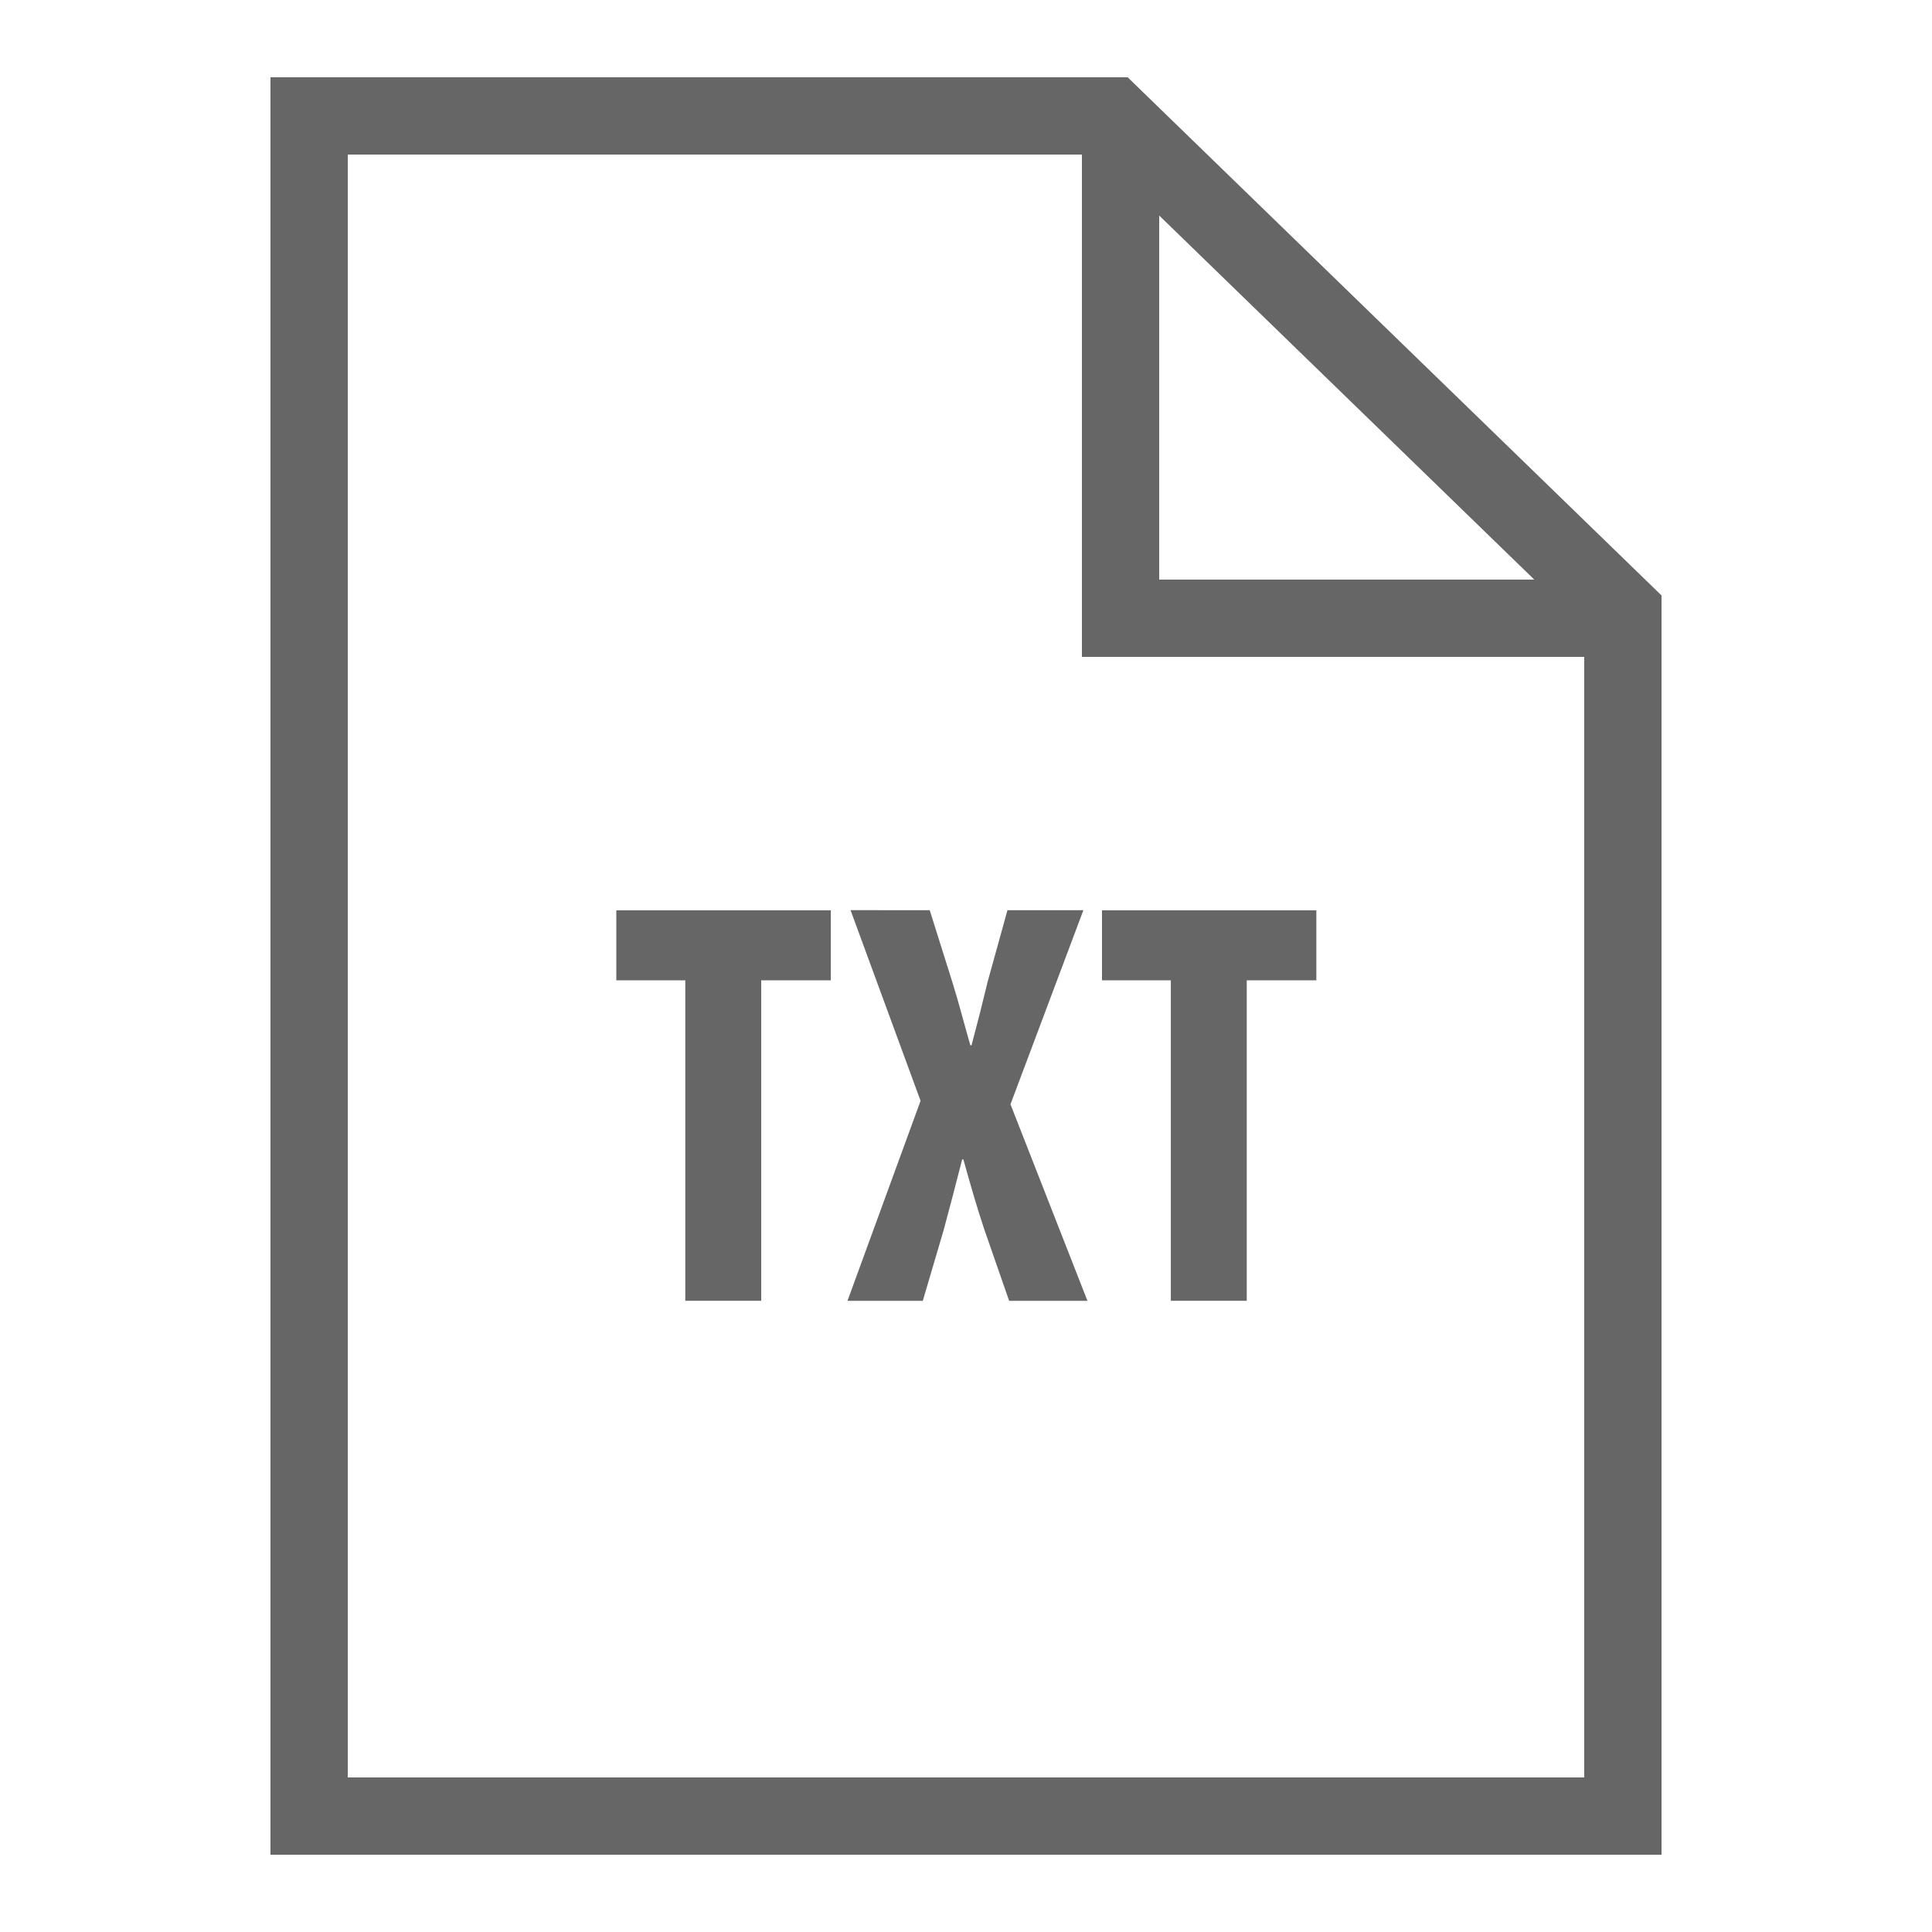 <svg fill="#666" height="50" viewBox="0 0 50 50" width="50" xmlns="http://www.w3.org/2000/svg"><path d="m7 2v46h36v-32.59l-13.816-13.41zm2 2h19v13h13v29h-32zm21 1.578 9.707 9.422h-9.707zm-7.988 17.977 1.812 4.934-1.891 5.176h1.949l.539-1.828c.152-.57.316-1.184.48-1.832h.031c.18.648.344 1.219.539 1.805l.645 1.855h2.027l-1.992-5.086 1.887-5.023h-1.965l-.512 1.848c-.133.555-.254 1.035-.418 1.648h-.031c-.164-.57-.297-1.098-.461-1.621l-.59-1.875zm-6.062.004v1.812h1.785v8.293h1.965v-8.293h1.801v-1.812zm12.57 0v1.812h1.781v8.293h1.965v-8.293h1.801v-1.812z"/></svg>